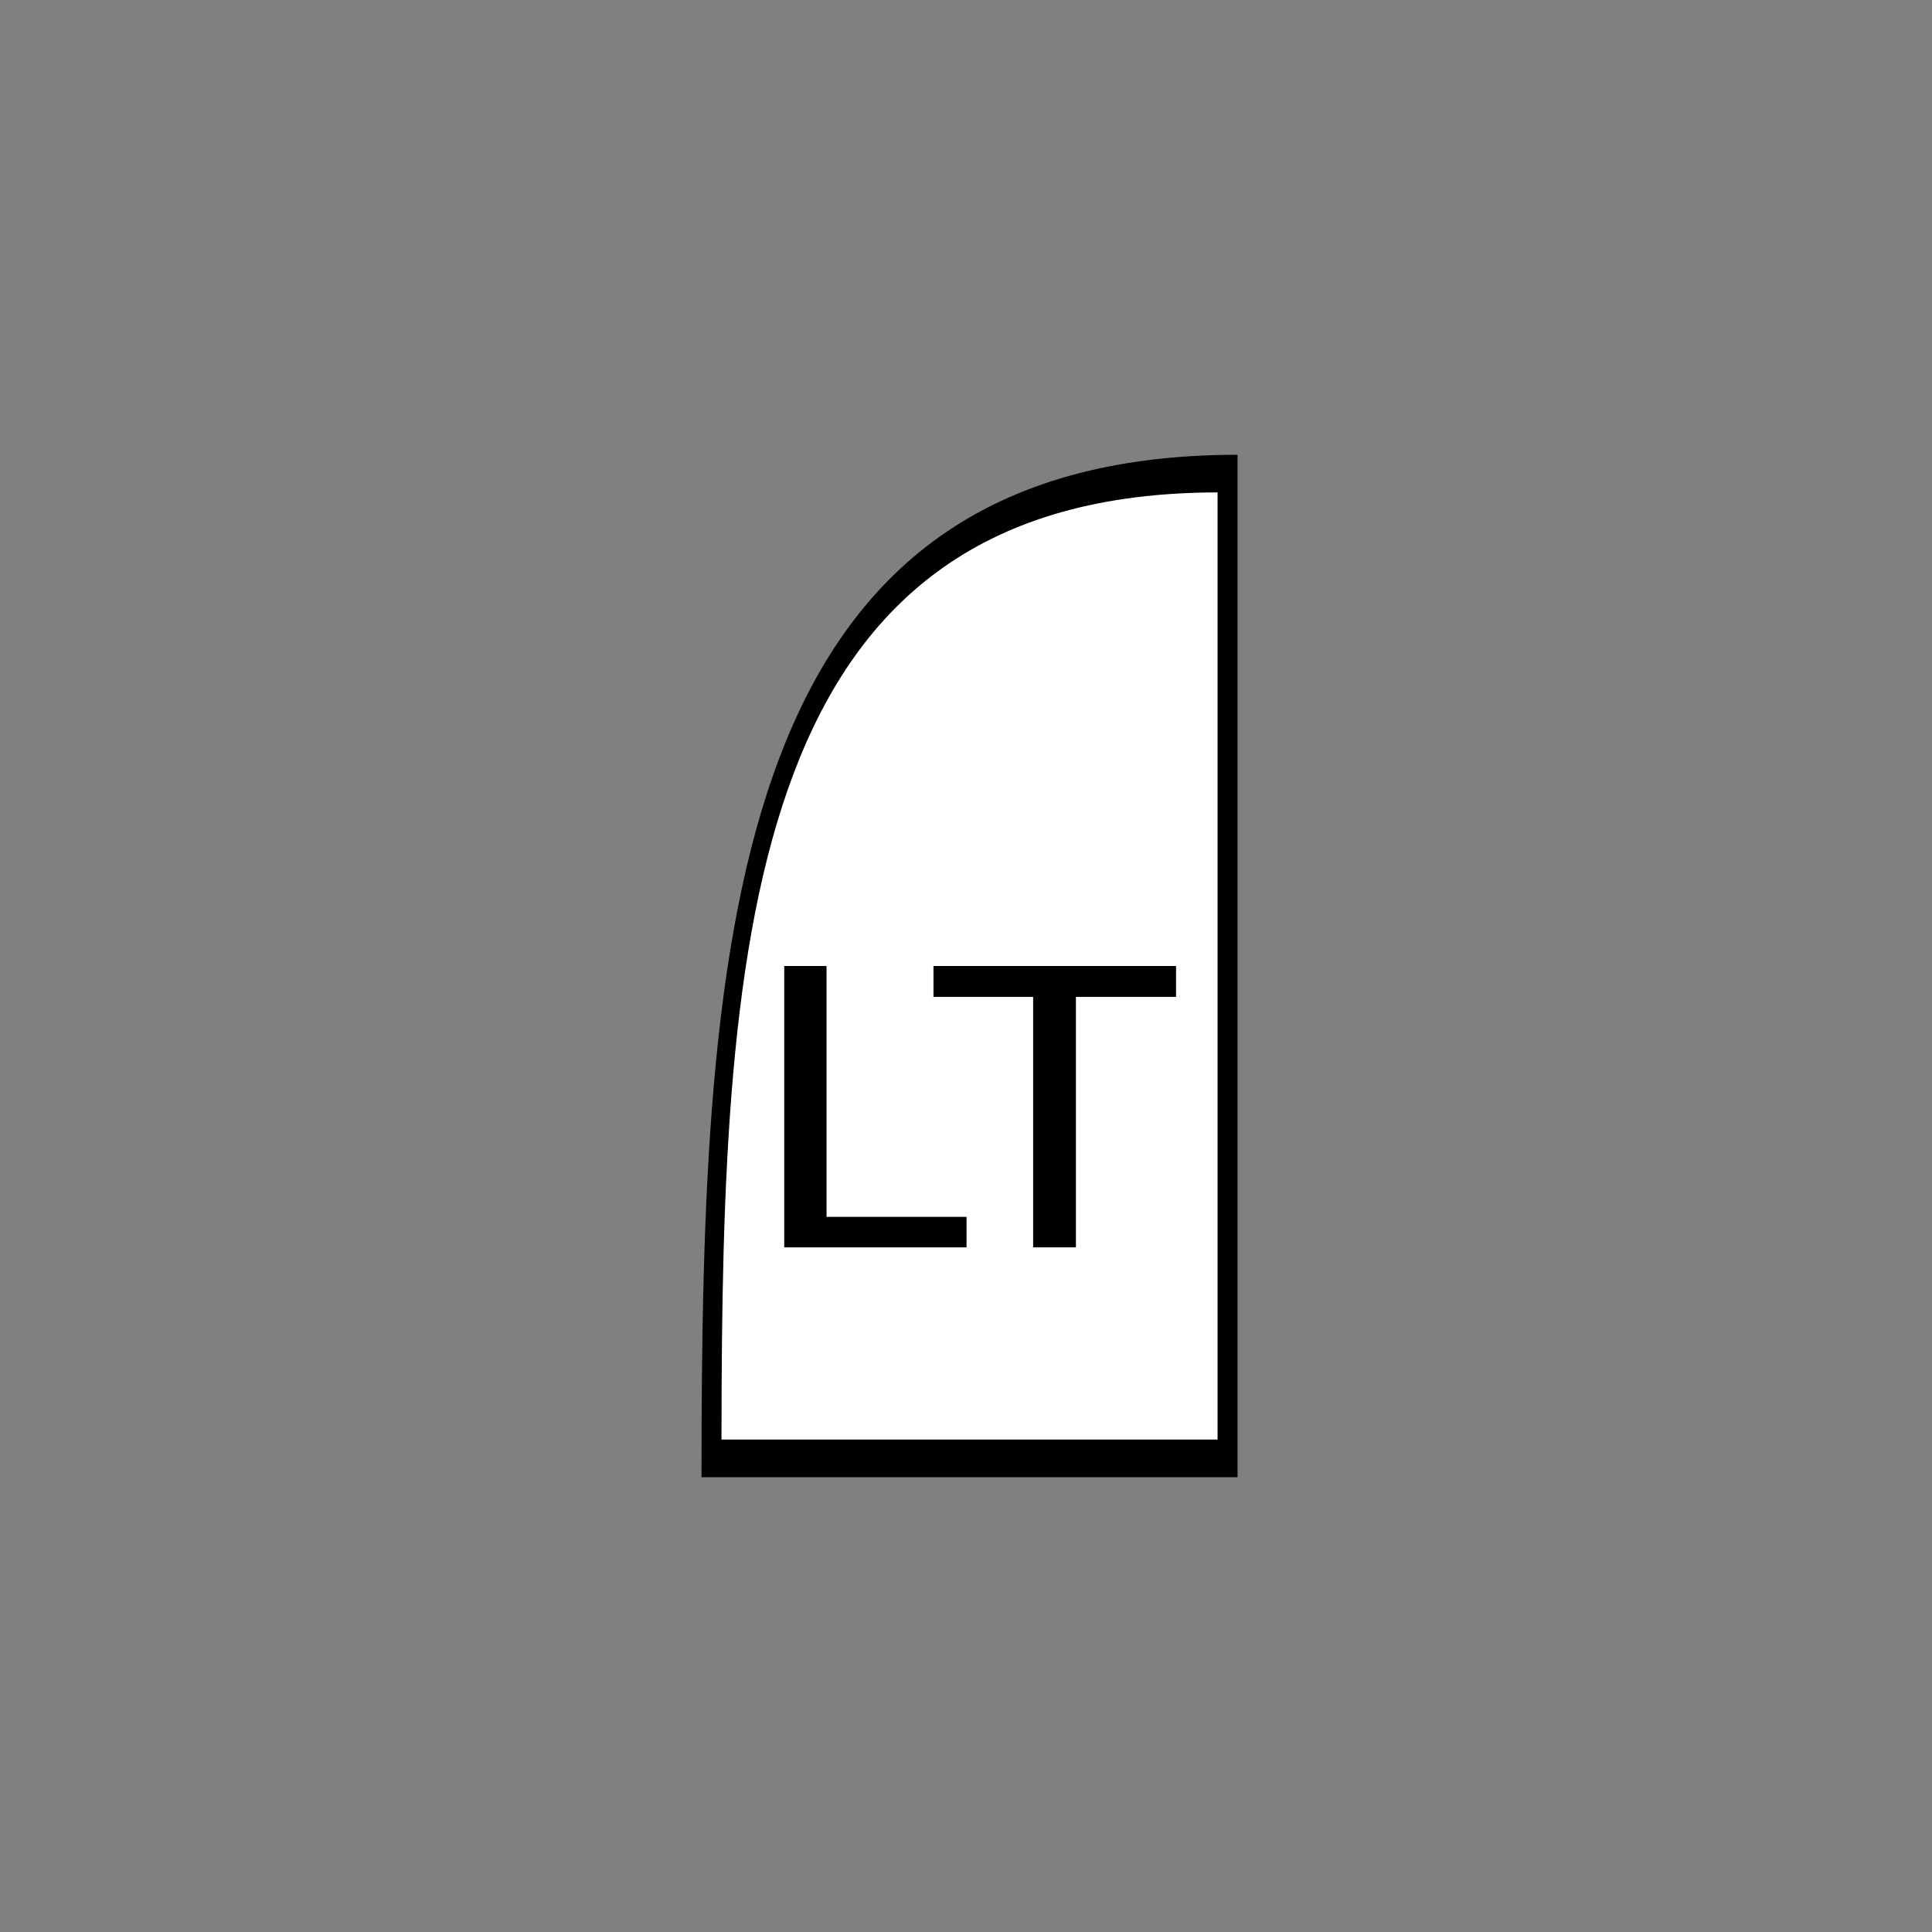 <?xml version="1.0" encoding="utf-8"?>
<!-- Generator: Adobe Illustrator 23.0.1, SVG Export Plug-In . SVG Version: 6.00 Build 0)  -->
<svg version="1.1" id="Layer_1" xmlns="http://www.w3.org/2000/svg" xmlns:xlink="http://www.w3.org/1999/xlink" x="0px" y="0px"
	 viewBox="0 0 16383 16383" style="enable-background:new 0 0 16383 16383;" xml:space="preserve">
<rect x="0" y="0" width="16383" height="16383" fill="#808080" stroke="none"/>
<style type="text/css">
	.st0{fill:#FFFFFF;stroke:#000000;stroke-width:10;stroke-miterlimit:10;}
</style>
<g>
	<path d="M5948.54,12526.58c0-4721.77,252.55-8670.17,4545.86-8670.17v8670.17L5948.54,12526.58z"/>
	<path class="st0" d="M6113.29,12212.36c0-4379.52,234.24-8041.72,4216.36-8041.72l0,8041.73L6113.29,12212.36z"/>
</g>
<g>
	<path d="M6650.21,8191.5h358.64v2127.32h1187.21v258.39H6650.21V8191.5z"/>
	<path d="M8760.78,8453.43h-845.07V8191.5h2057.01v261.93h-849.19v2123.78h-362.76V8453.43z"/>
</g>
</svg>
